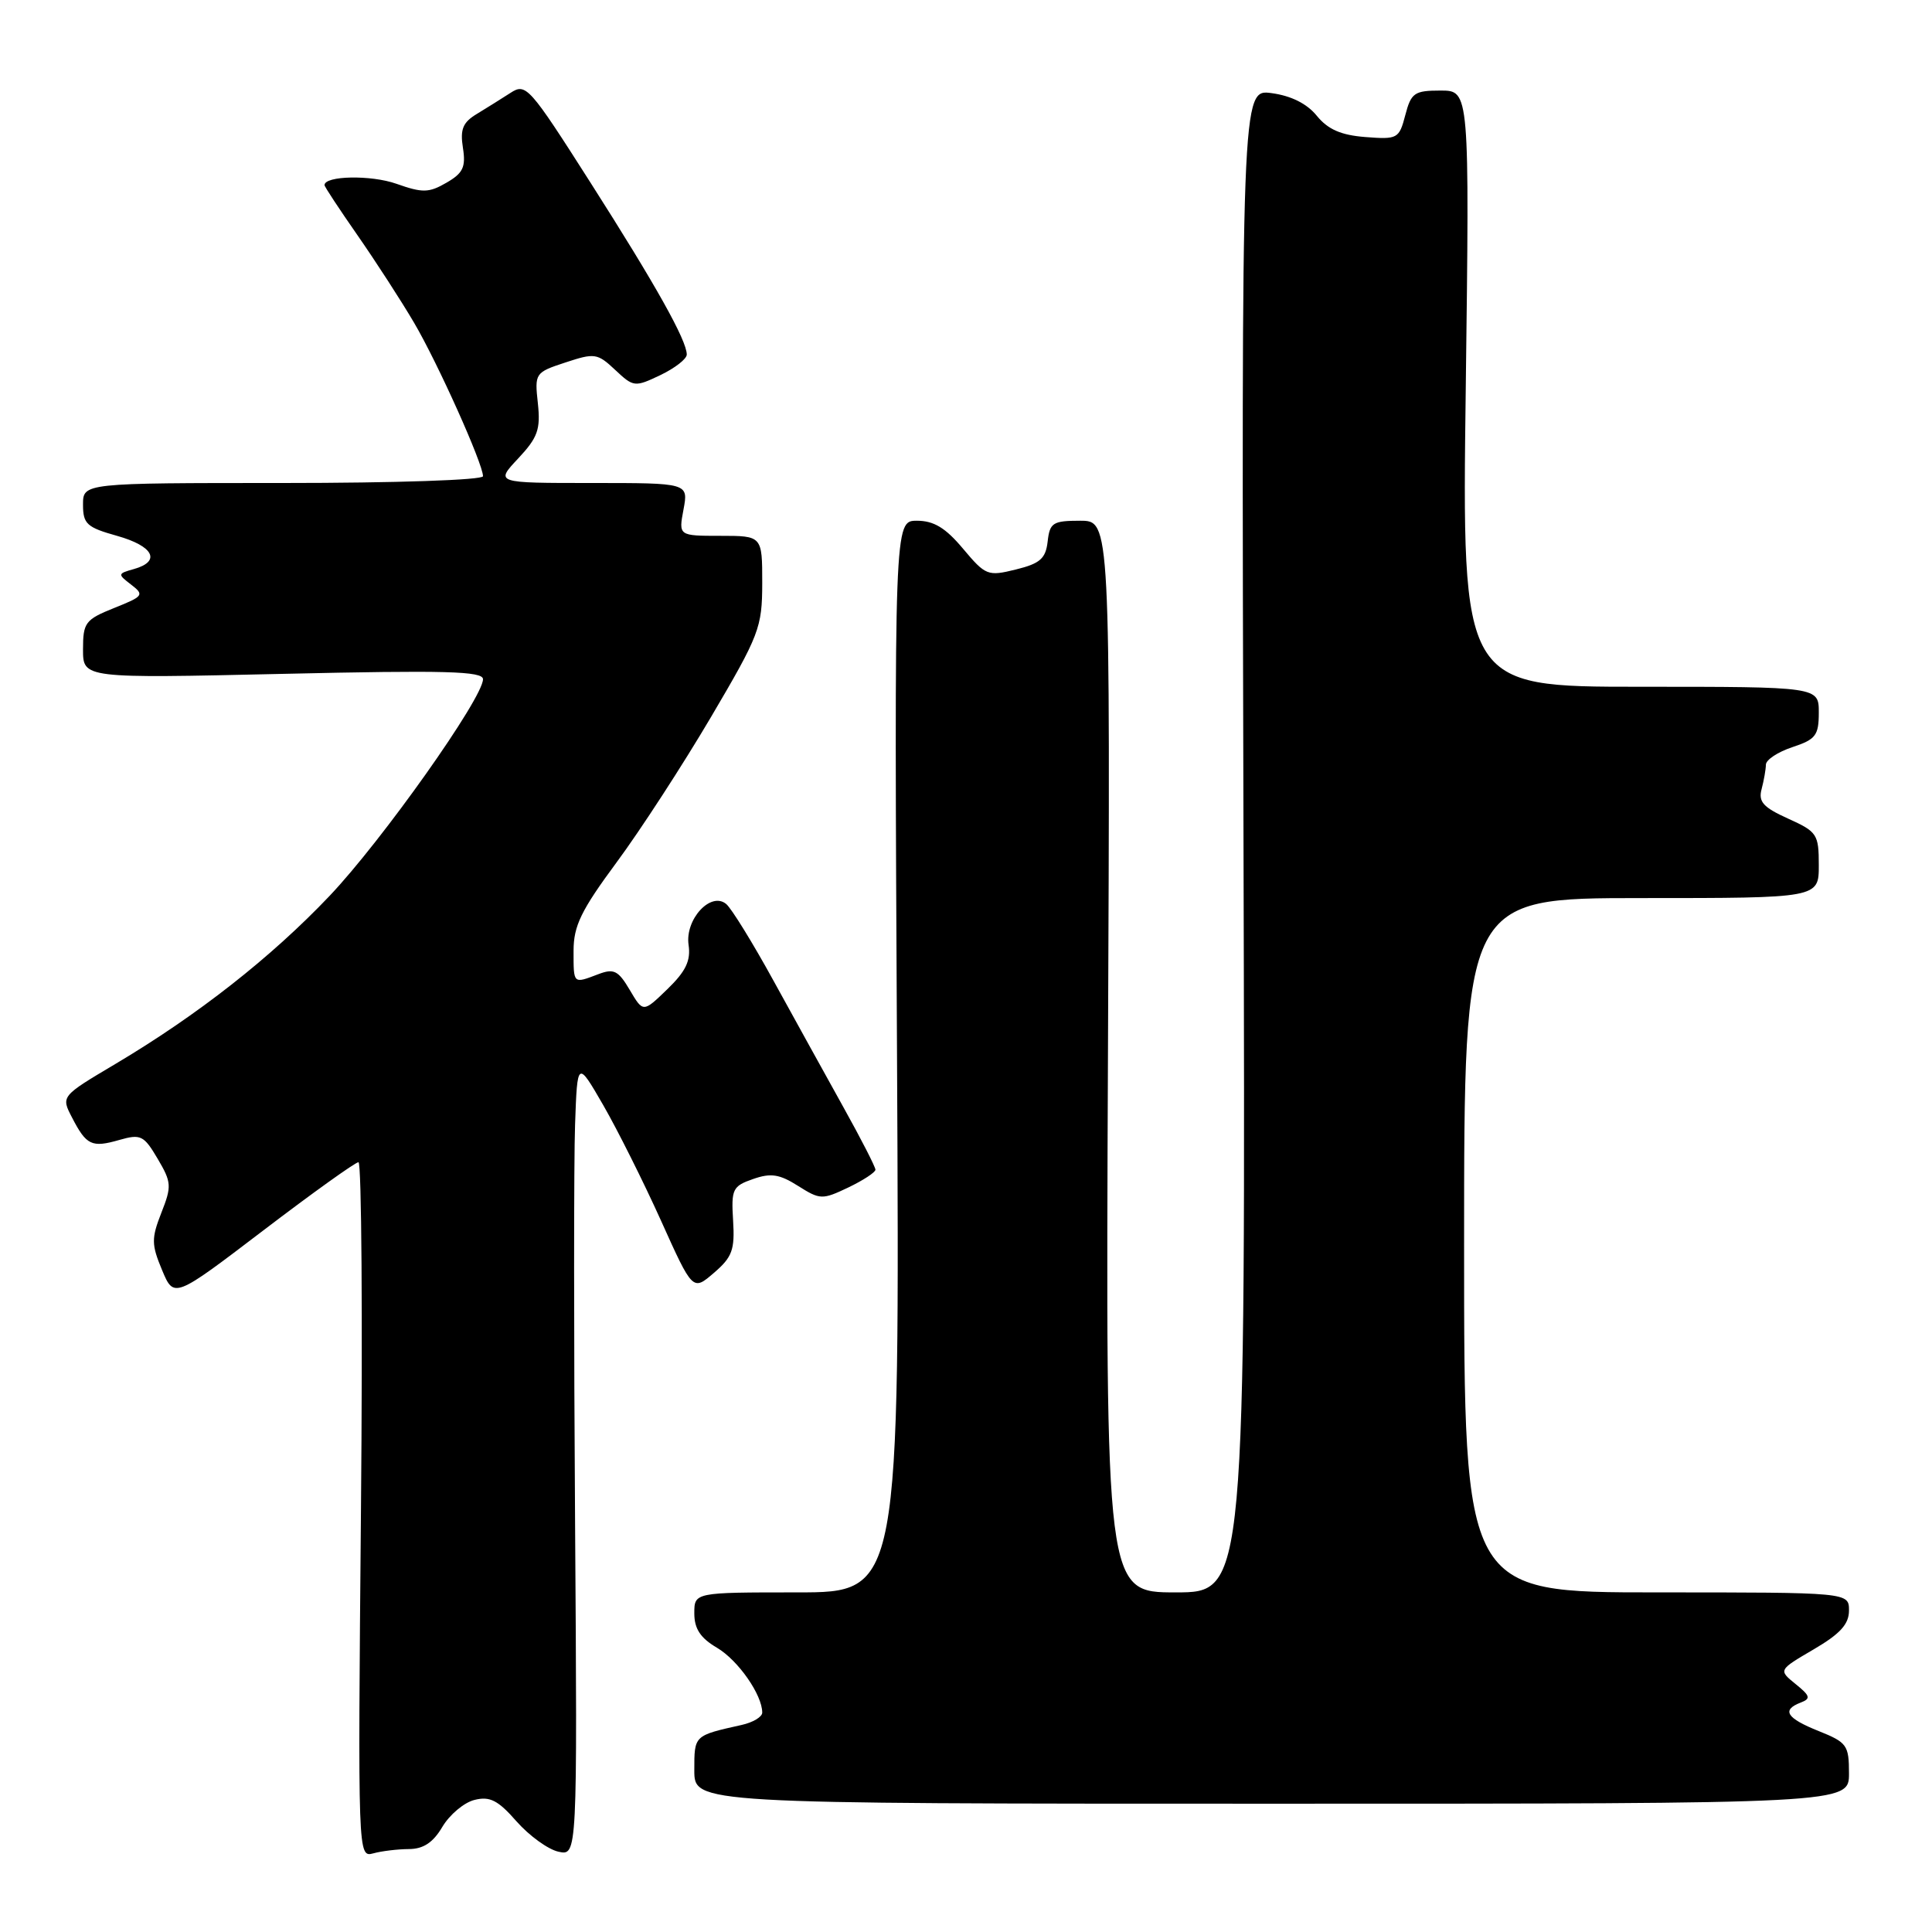 <?xml version="1.0" encoding="UTF-8" standalone="no"?>
<!DOCTYPE svg PUBLIC "-//W3C//DTD SVG 1.1//EN" "http://www.w3.org/Graphics/SVG/1.1/DTD/svg11.dtd" >
<svg xmlns="http://www.w3.org/2000/svg" xmlns:xlink="http://www.w3.org/1999/xlink" version="1.1" viewBox="0 0 256 256">
 <g >
 <path fill="currentColor"
d=" M 54.19 245.01 C 56.10 245.00 57.39 244.15 58.62 242.06 C 59.58 240.45 61.49 238.84 62.87 238.50 C 64.90 237.99 65.98 238.53 68.44 241.34 C 70.12 243.24 72.62 245.06 74.00 245.36 C 76.50 245.91 76.50 245.91 76.20 201.71 C 76.03 177.39 76.03 153.68 76.20 149.00 C 76.50 140.50 76.50 140.50 79.94 146.45 C 81.83 149.73 85.27 156.61 87.59 161.75 C 91.79 171.08 91.79 171.08 94.60 168.66 C 97.02 166.58 97.38 165.62 97.14 161.74 C 96.88 157.57 97.07 157.17 99.78 156.23 C 102.14 155.40 103.29 155.58 105.75 157.14 C 108.67 158.98 108.95 158.99 112.40 157.35 C 114.38 156.40 116.00 155.34 116.00 154.99 C 116.00 154.63 114.09 150.90 111.75 146.70 C 109.41 142.49 105.25 134.96 102.50 129.96 C 99.75 124.95 96.93 120.38 96.23 119.79 C 94.19 118.08 90.75 121.82 91.24 125.20 C 91.55 127.29 90.88 128.70 88.43 131.07 C 85.22 134.18 85.22 134.18 83.45 131.18 C 81.92 128.59 81.34 128.30 79.27 129.09 C 75.92 130.36 76.00 130.44 76.00 125.99 C 76.00 122.68 77.00 120.63 81.70 114.27 C 84.84 110.03 90.46 101.37 94.20 95.03 C 100.63 84.11 100.99 83.17 101.00 77.25 C 101.00 71.00 101.00 71.00 95.45 71.00 C 89.91 71.00 89.91 71.00 90.57 67.50 C 91.22 64.00 91.22 64.00 78.42 64.00 C 65.61 64.00 65.61 64.00 68.66 60.75 C 71.26 57.97 71.64 56.91 71.27 53.44 C 70.83 49.45 70.90 49.35 74.92 48.03 C 78.79 46.75 79.16 46.80 81.52 49.02 C 83.95 51.30 84.11 51.32 87.51 49.70 C 89.43 48.78 91.00 47.56 91.00 46.98 C 91.00 45.10 86.91 37.79 78.25 24.21 C 70.12 11.45 69.69 10.97 67.64 12.31 C 66.46 13.07 64.45 14.33 63.18 15.10 C 61.33 16.21 60.95 17.13 61.34 19.59 C 61.74 22.14 61.36 22.94 59.16 24.21 C 56.83 25.56 56.00 25.58 52.52 24.35 C 49.16 23.16 43.00 23.28 43.00 24.53 C 43.00 24.74 44.98 27.74 47.39 31.20 C 49.80 34.67 53.17 39.87 54.87 42.77 C 58.00 48.09 64.00 61.46 64.00 63.10 C 64.00 63.61 52.43 64.00 37.50 64.00 C 11.00 64.00 11.00 64.00 11.00 66.87 C 11.00 69.42 11.50 69.88 15.50 71.00 C 20.35 72.36 21.38 74.38 17.75 75.40 C 15.58 76.01 15.56 76.08 17.38 77.47 C 19.15 78.83 19.01 79.01 15.13 80.56 C 11.30 82.10 11.00 82.49 11.00 86.05 C 11.00 89.89 11.00 89.89 37.50 89.29 C 59.01 88.80 64.00 88.93 64.00 90.00 C 64.00 92.50 50.62 111.39 43.67 118.71 C 35.93 126.86 26.18 134.51 15.29 140.98 C 8.08 145.26 8.08 145.26 9.54 148.07 C 11.45 151.77 12.15 152.10 15.81 151.05 C 18.65 150.24 19.06 150.44 20.89 153.54 C 22.73 156.66 22.77 157.18 21.38 160.70 C 20.05 164.10 20.06 164.90 21.47 168.28 C 23.05 172.06 23.05 172.06 34.90 163.03 C 41.42 158.06 47.09 154.00 47.50 154.00 C 47.91 154.00 48.06 174.73 47.83 200.06 C 47.42 246.04 47.42 246.12 49.46 245.58 C 50.58 245.27 52.71 245.02 54.19 245.01 Z  M 245.00 234.99 C 245.00 231.25 244.74 230.88 241.00 229.38 C 236.72 227.67 236.03 226.59 238.60 225.60 C 239.97 225.08 239.87 224.71 237.92 223.14 C 235.64 221.29 235.64 221.29 240.32 218.55 C 243.84 216.49 245.00 215.21 245.00 213.40 C 245.00 211.00 245.00 211.00 219.50 211.00 C 194.00 211.00 194.00 211.00 194.00 165.00 C 194.00 119.00 194.00 119.00 217.50 119.00 C 241.00 119.00 241.00 119.00 241.00 114.65 C 241.00 110.53 240.78 110.21 236.93 108.47 C 233.64 106.98 232.97 106.24 233.42 104.57 C 233.72 103.43 233.98 101.97 233.99 101.33 C 233.99 100.68 235.57 99.64 237.50 99.00 C 240.59 97.98 241.00 97.45 241.00 94.42 C 241.00 91.00 241.00 91.00 217.36 91.00 C 193.71 91.00 193.71 91.00 194.22 51.50 C 194.72 12.00 194.72 12.00 190.89 12.00 C 187.41 12.00 186.98 12.30 186.21 15.25 C 185.39 18.38 185.19 18.49 180.93 18.16 C 177.69 17.91 175.96 17.15 174.49 15.35 C 173.19 13.74 171.09 12.69 168.49 12.34 C 164.50 11.80 164.50 11.80 164.77 111.40 C 165.04 211.00 165.04 211.00 155.77 211.00 C 146.50 211.00 146.50 211.00 146.81 140.00 C 147.12 69.00 147.12 69.00 143.13 69.00 C 139.51 69.00 139.10 69.26 138.82 71.75 C 138.56 74.02 137.82 74.67 134.61 75.46 C 130.89 76.38 130.60 76.27 127.61 72.71 C 125.29 69.94 123.74 69.00 121.49 69.00 C 118.49 69.00 118.49 69.00 118.86 140.00 C 119.22 211.00 119.22 211.00 105.61 211.00 C 92.00 211.00 92.00 211.00 92.00 213.78 C 92.00 215.82 92.81 217.05 95.01 218.34 C 97.81 220.00 101.00 224.57 101.00 226.93 C 101.00 227.50 99.76 228.24 98.25 228.57 C 91.94 229.98 92.00 229.92 92.00 234.57 C 92.00 239.00 92.00 239.00 168.50 239.00 C 245.00 239.00 245.00 239.00 245.00 234.99 Z "/>
</g>
</svg>